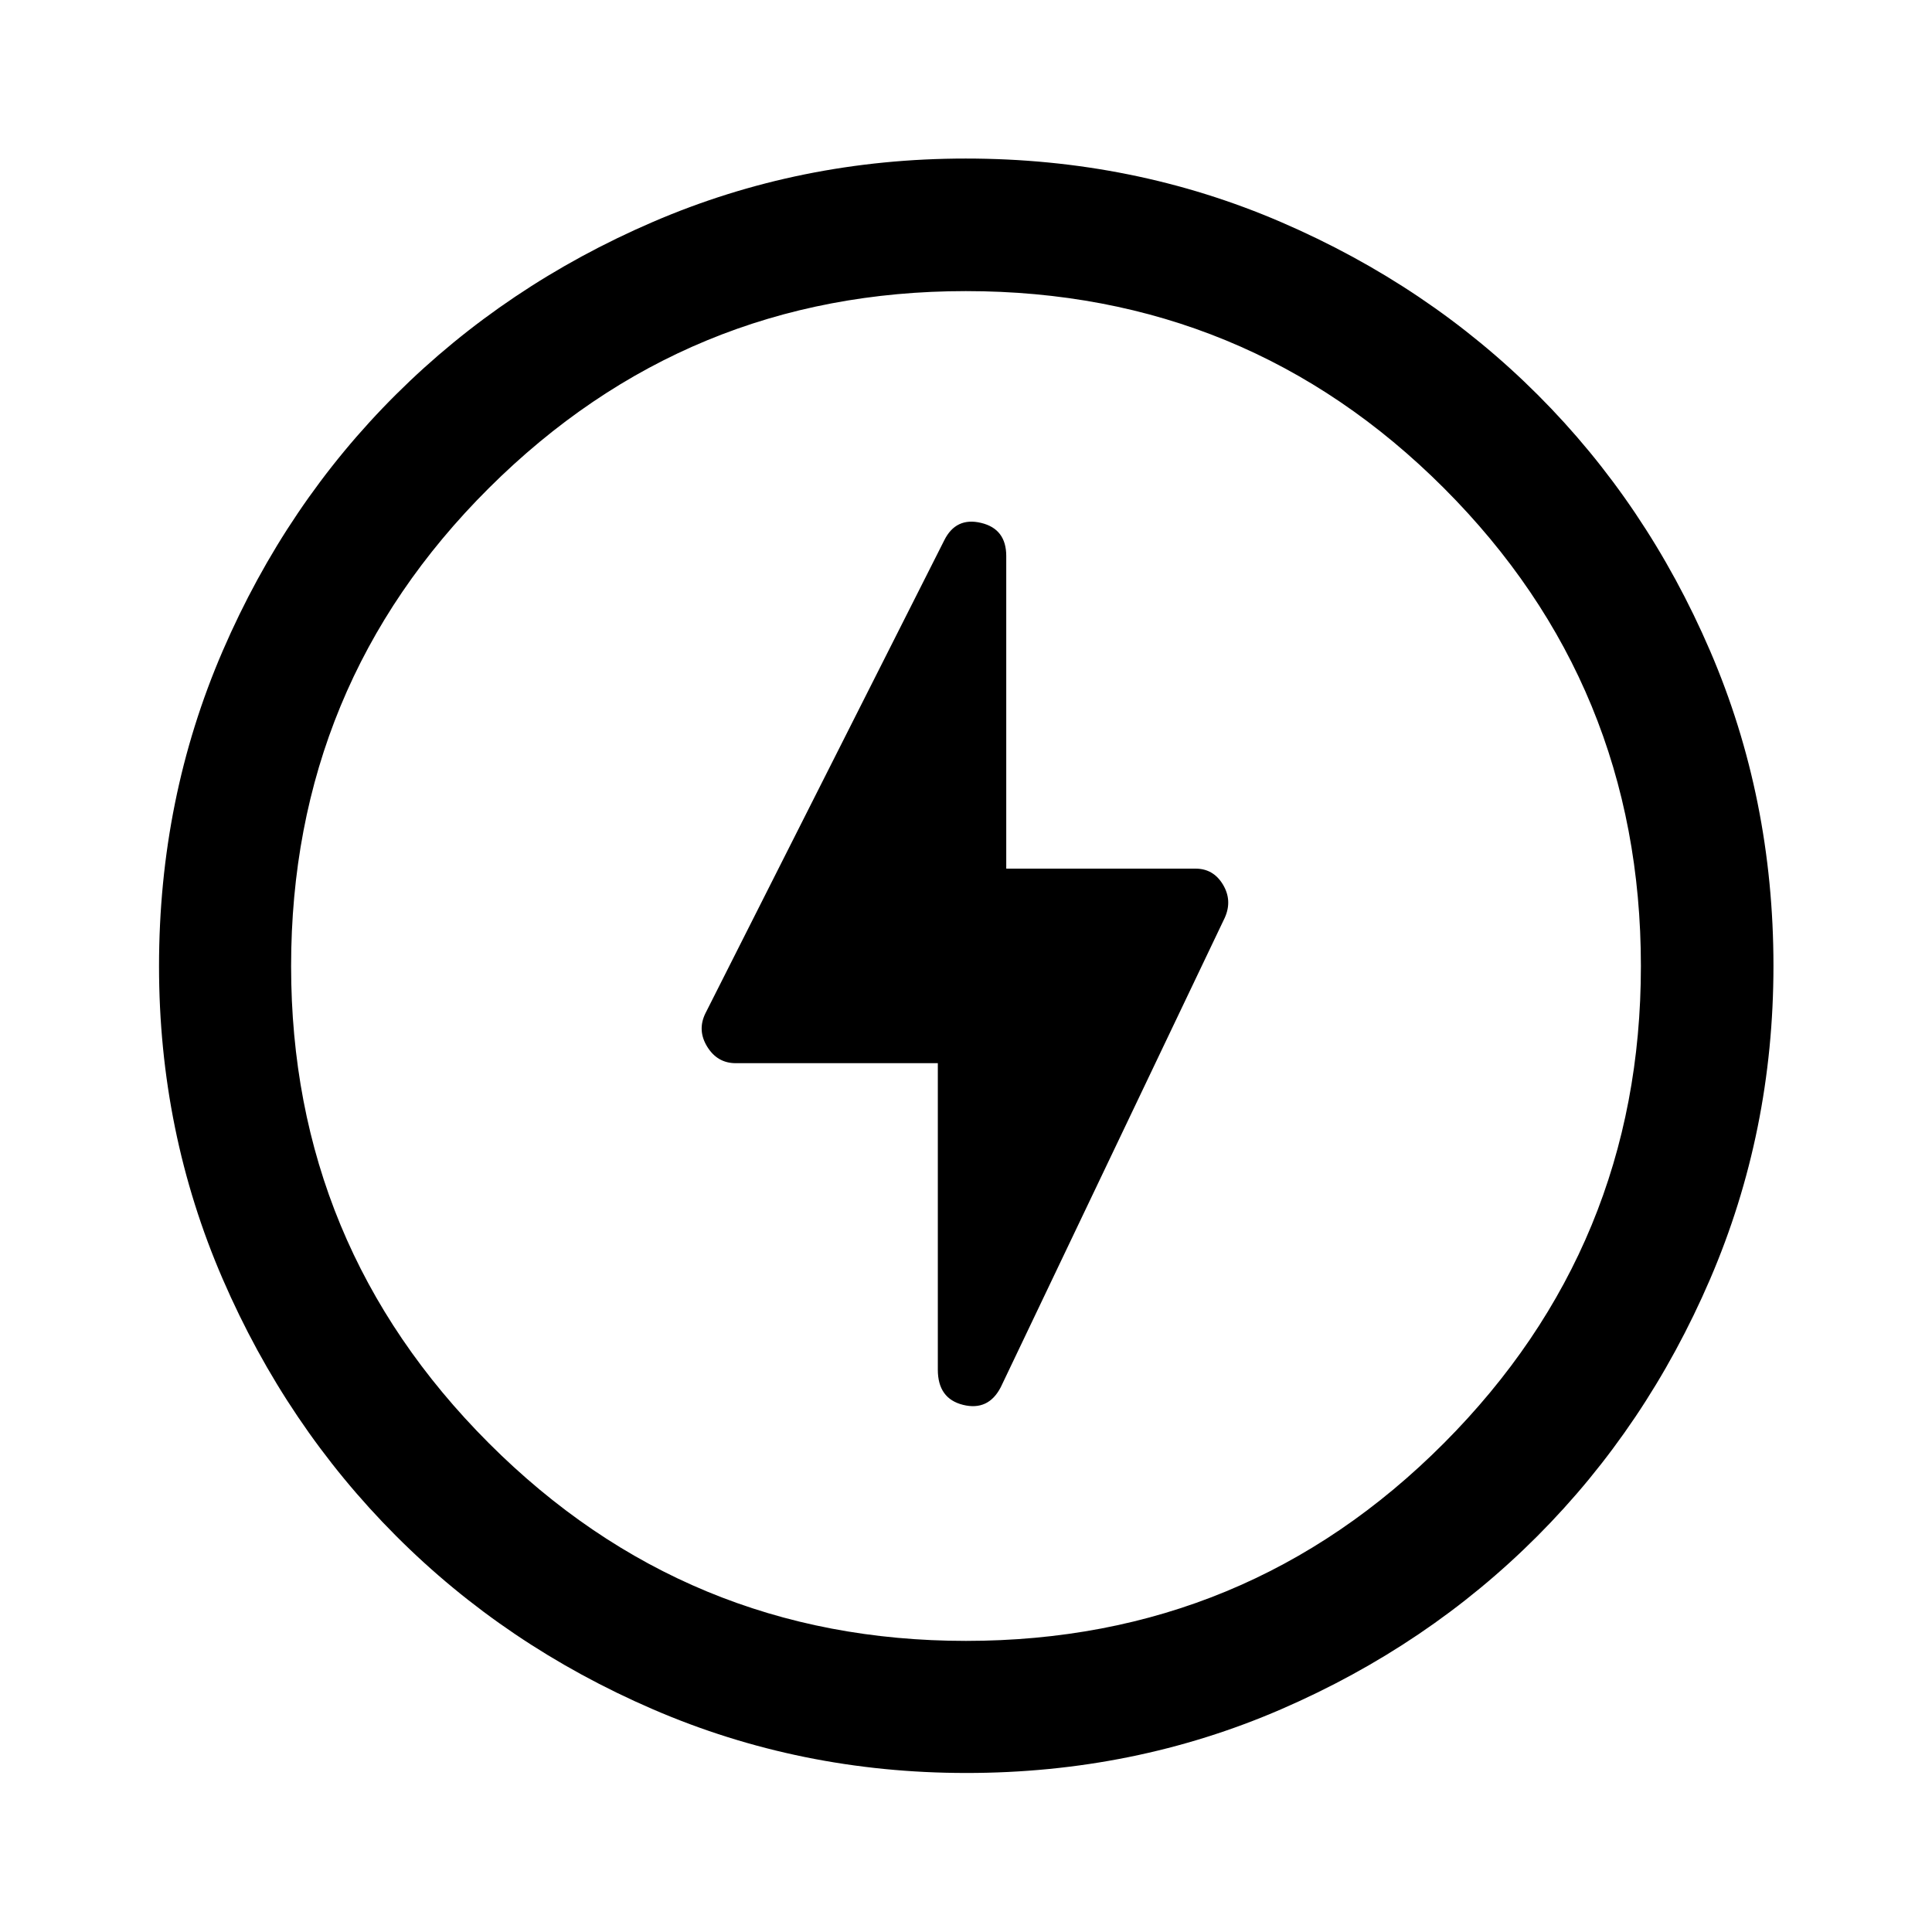 <svg xmlns="http://www.w3.org/2000/svg" height="48" viewBox="0 -960 960 960" width="48"><path d="M480.1-79.02q-82.44 0-155.67-31.64-73.24-31.65-127.69-86.2-54.46-54.56-86.09-127.62-31.63-73.07-31.63-155.42 0-83.44 31.64-156.67 31.65-73.24 86.16-127.46 54.52-54.22 127.6-85.7 73.09-31.49 155.46-31.49 83.46 0 156.73 31.6 73.26 31.6 127.46 85.77 54.2 54.17 85.67 127.27 31.48 73.11 31.48 156.52 0 82.47-31.5 155.7-31.5 73.22-85.82 127.65-54.32 54.43-127.38 86.06-73.07 31.63-156.42 31.63Zm-.13-65.63q139.57 0 237.48-98.22 97.9-98.22 97.9-237.1 0-139.57-97.87-237.48-97.87-97.9-237.57-97.9-138.69 0-236.98 97.87-98.28 97.87-98.28 237.57 0 138.69 98.22 236.98 98.22 98.28 237.1 98.28ZM480-480Zm-14 48.29v152.3q0 14.37 12.55 17.48 12.56 3.1 18.72-8.77l111.35-233.35q3.79-8.56-.97-16.45-4.76-7.88-13.6-7.88H500v-155.34q0-13.48-12.51-16.46-12.52-2.99-18.32 8.7l-118.6 234.89q-4.22 8.46.83 16.67 5.06 8.21 14.17 8.21H466Z"/></svg>